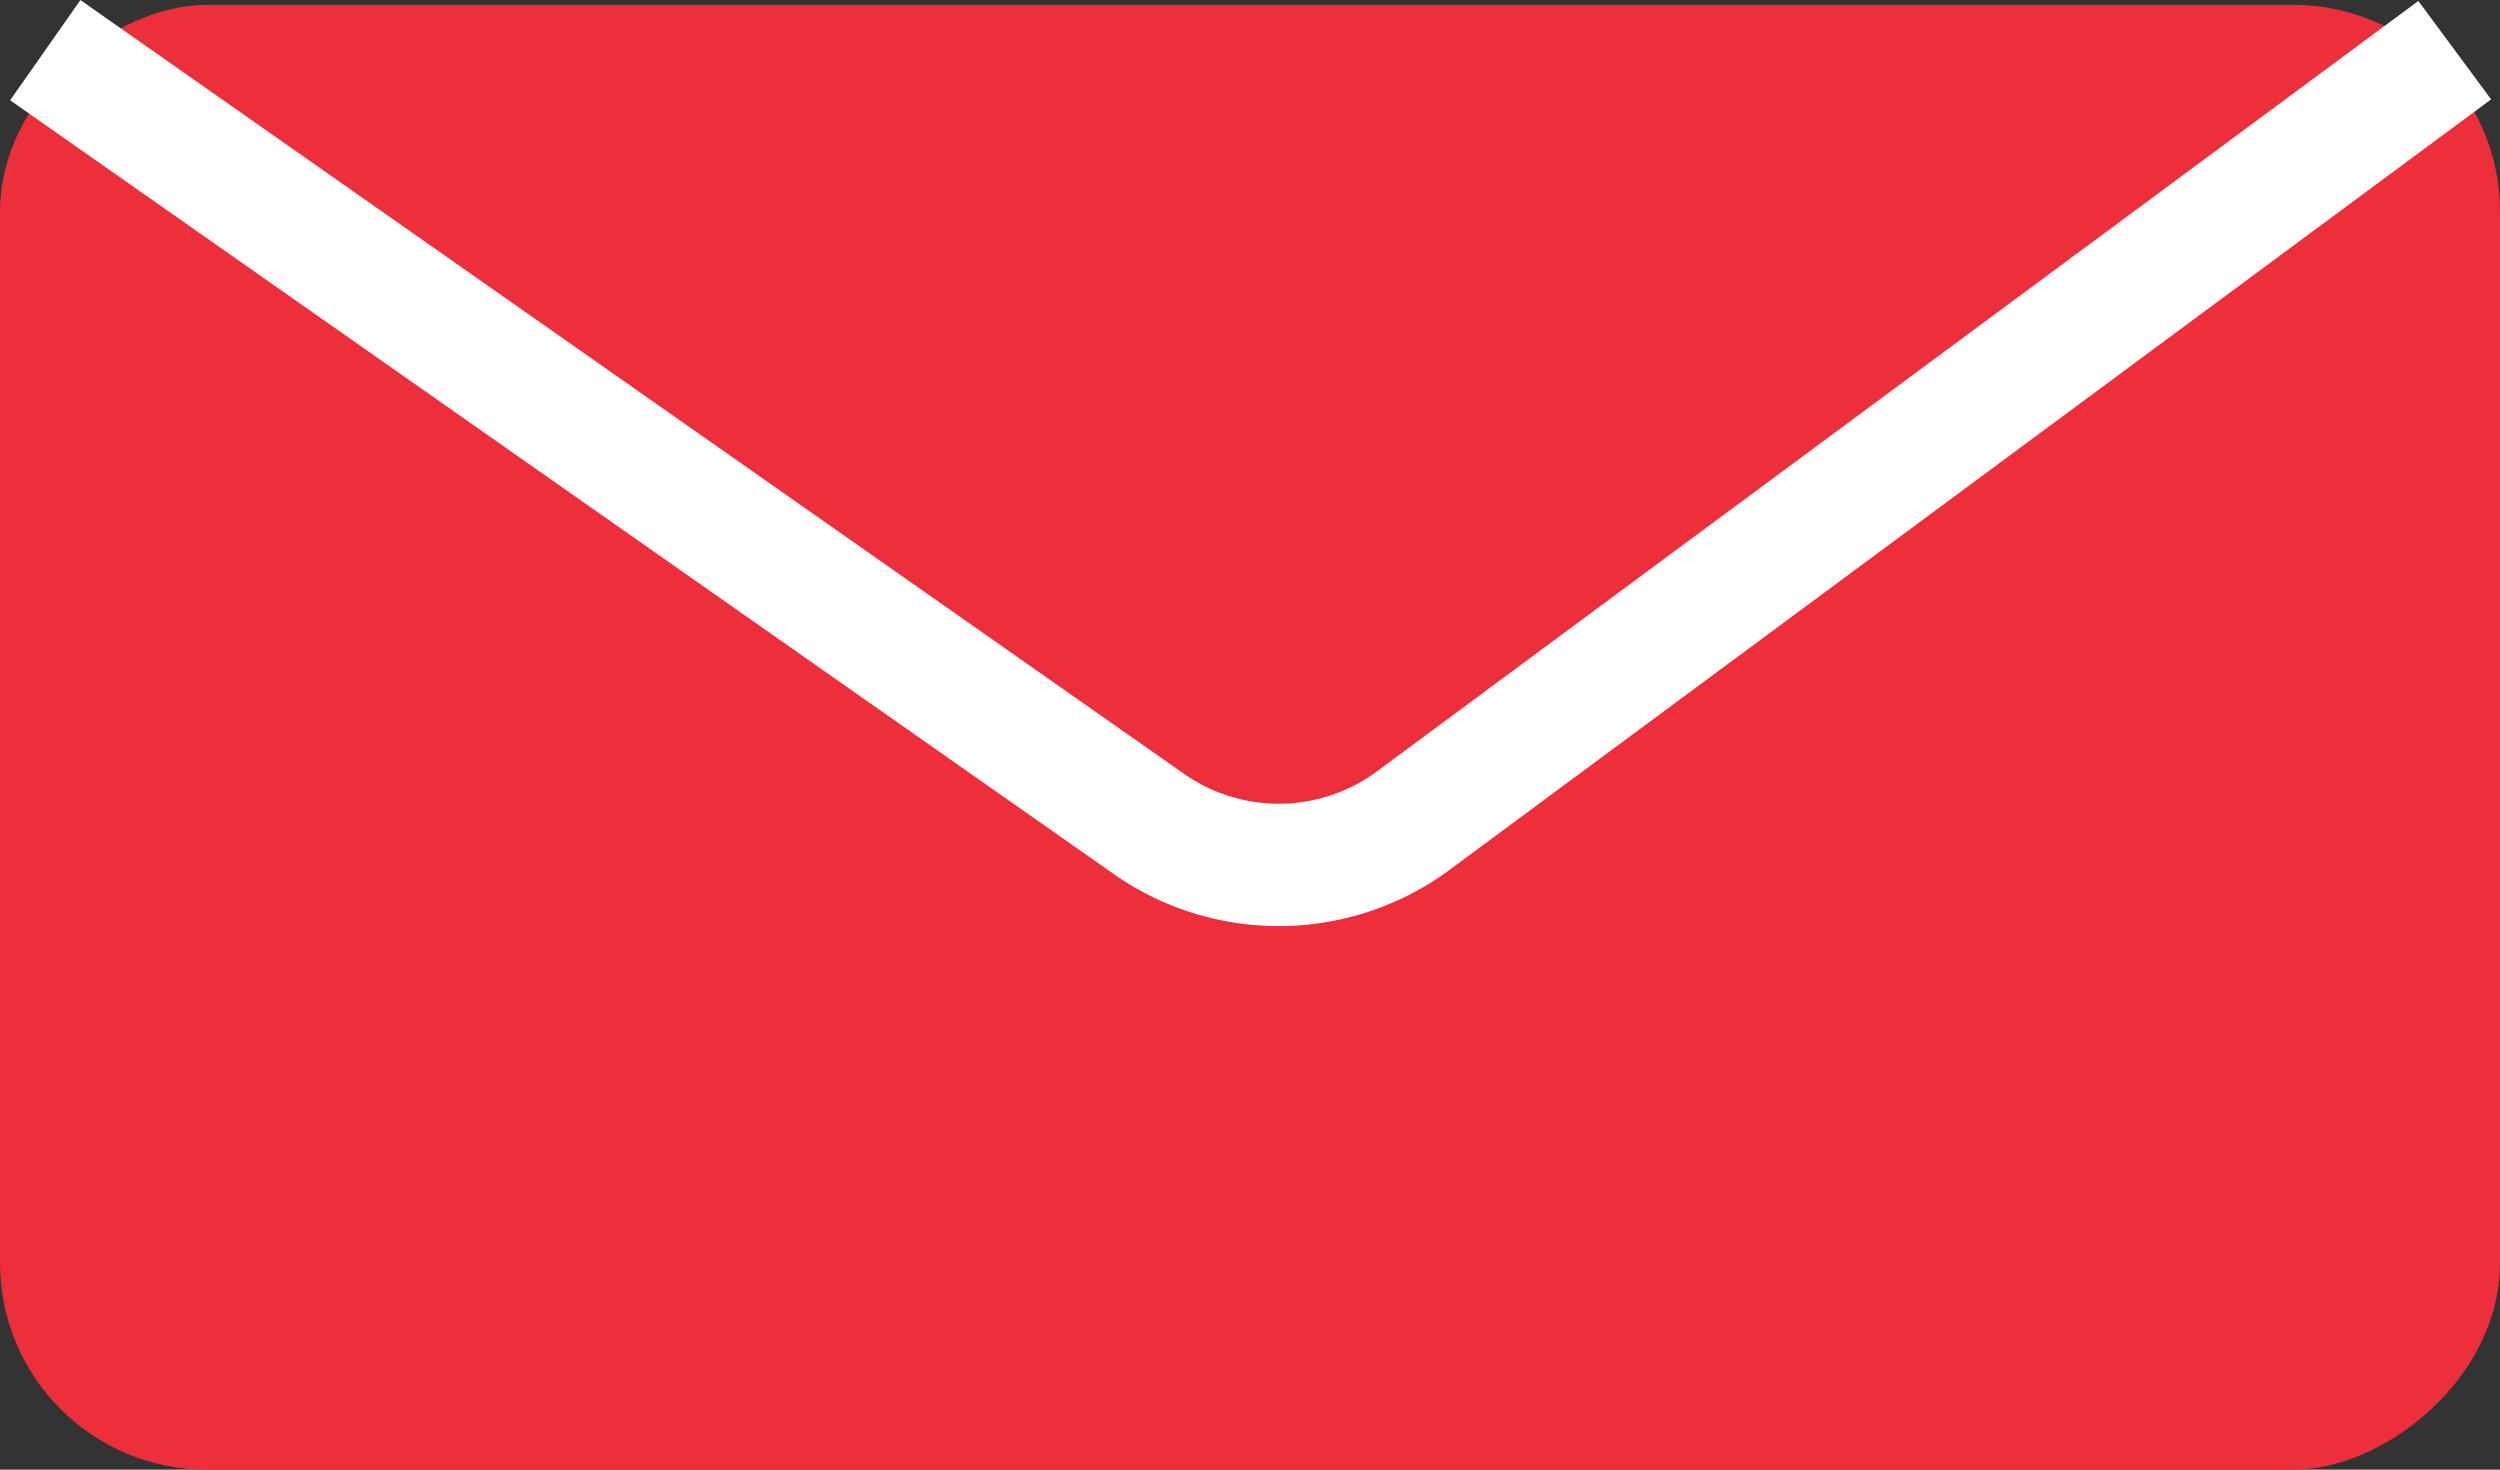 <svg xmlns="http://www.w3.org/2000/svg" viewBox="0 0 20.43 12.01"><rect x="0" y="0" width="20.43" height="12.01" fill="#333333" stroke="none"/><defs><style>.cls-1{fill:#ed2f3c;}.cls-2{fill:none;stroke:#fff;stroke-miterlimit:10;}</style></defs><title>Asset 13</title><g id="Layer_2" data-name="Layer 2"><g id="Layer_1-2" data-name="Layer 1"><rect class="cls-1" x="4.23" y="-4.19" width="11.97" height="20.43" rx="1.69" ry="1.69" transform="translate(16.24 -4.19) rotate(90)"/><path class="cls-2" d="M.37.41l9,6.31a1.85,1.85,0,0,0,2.16,0L20.06.41"/></g></g></svg>